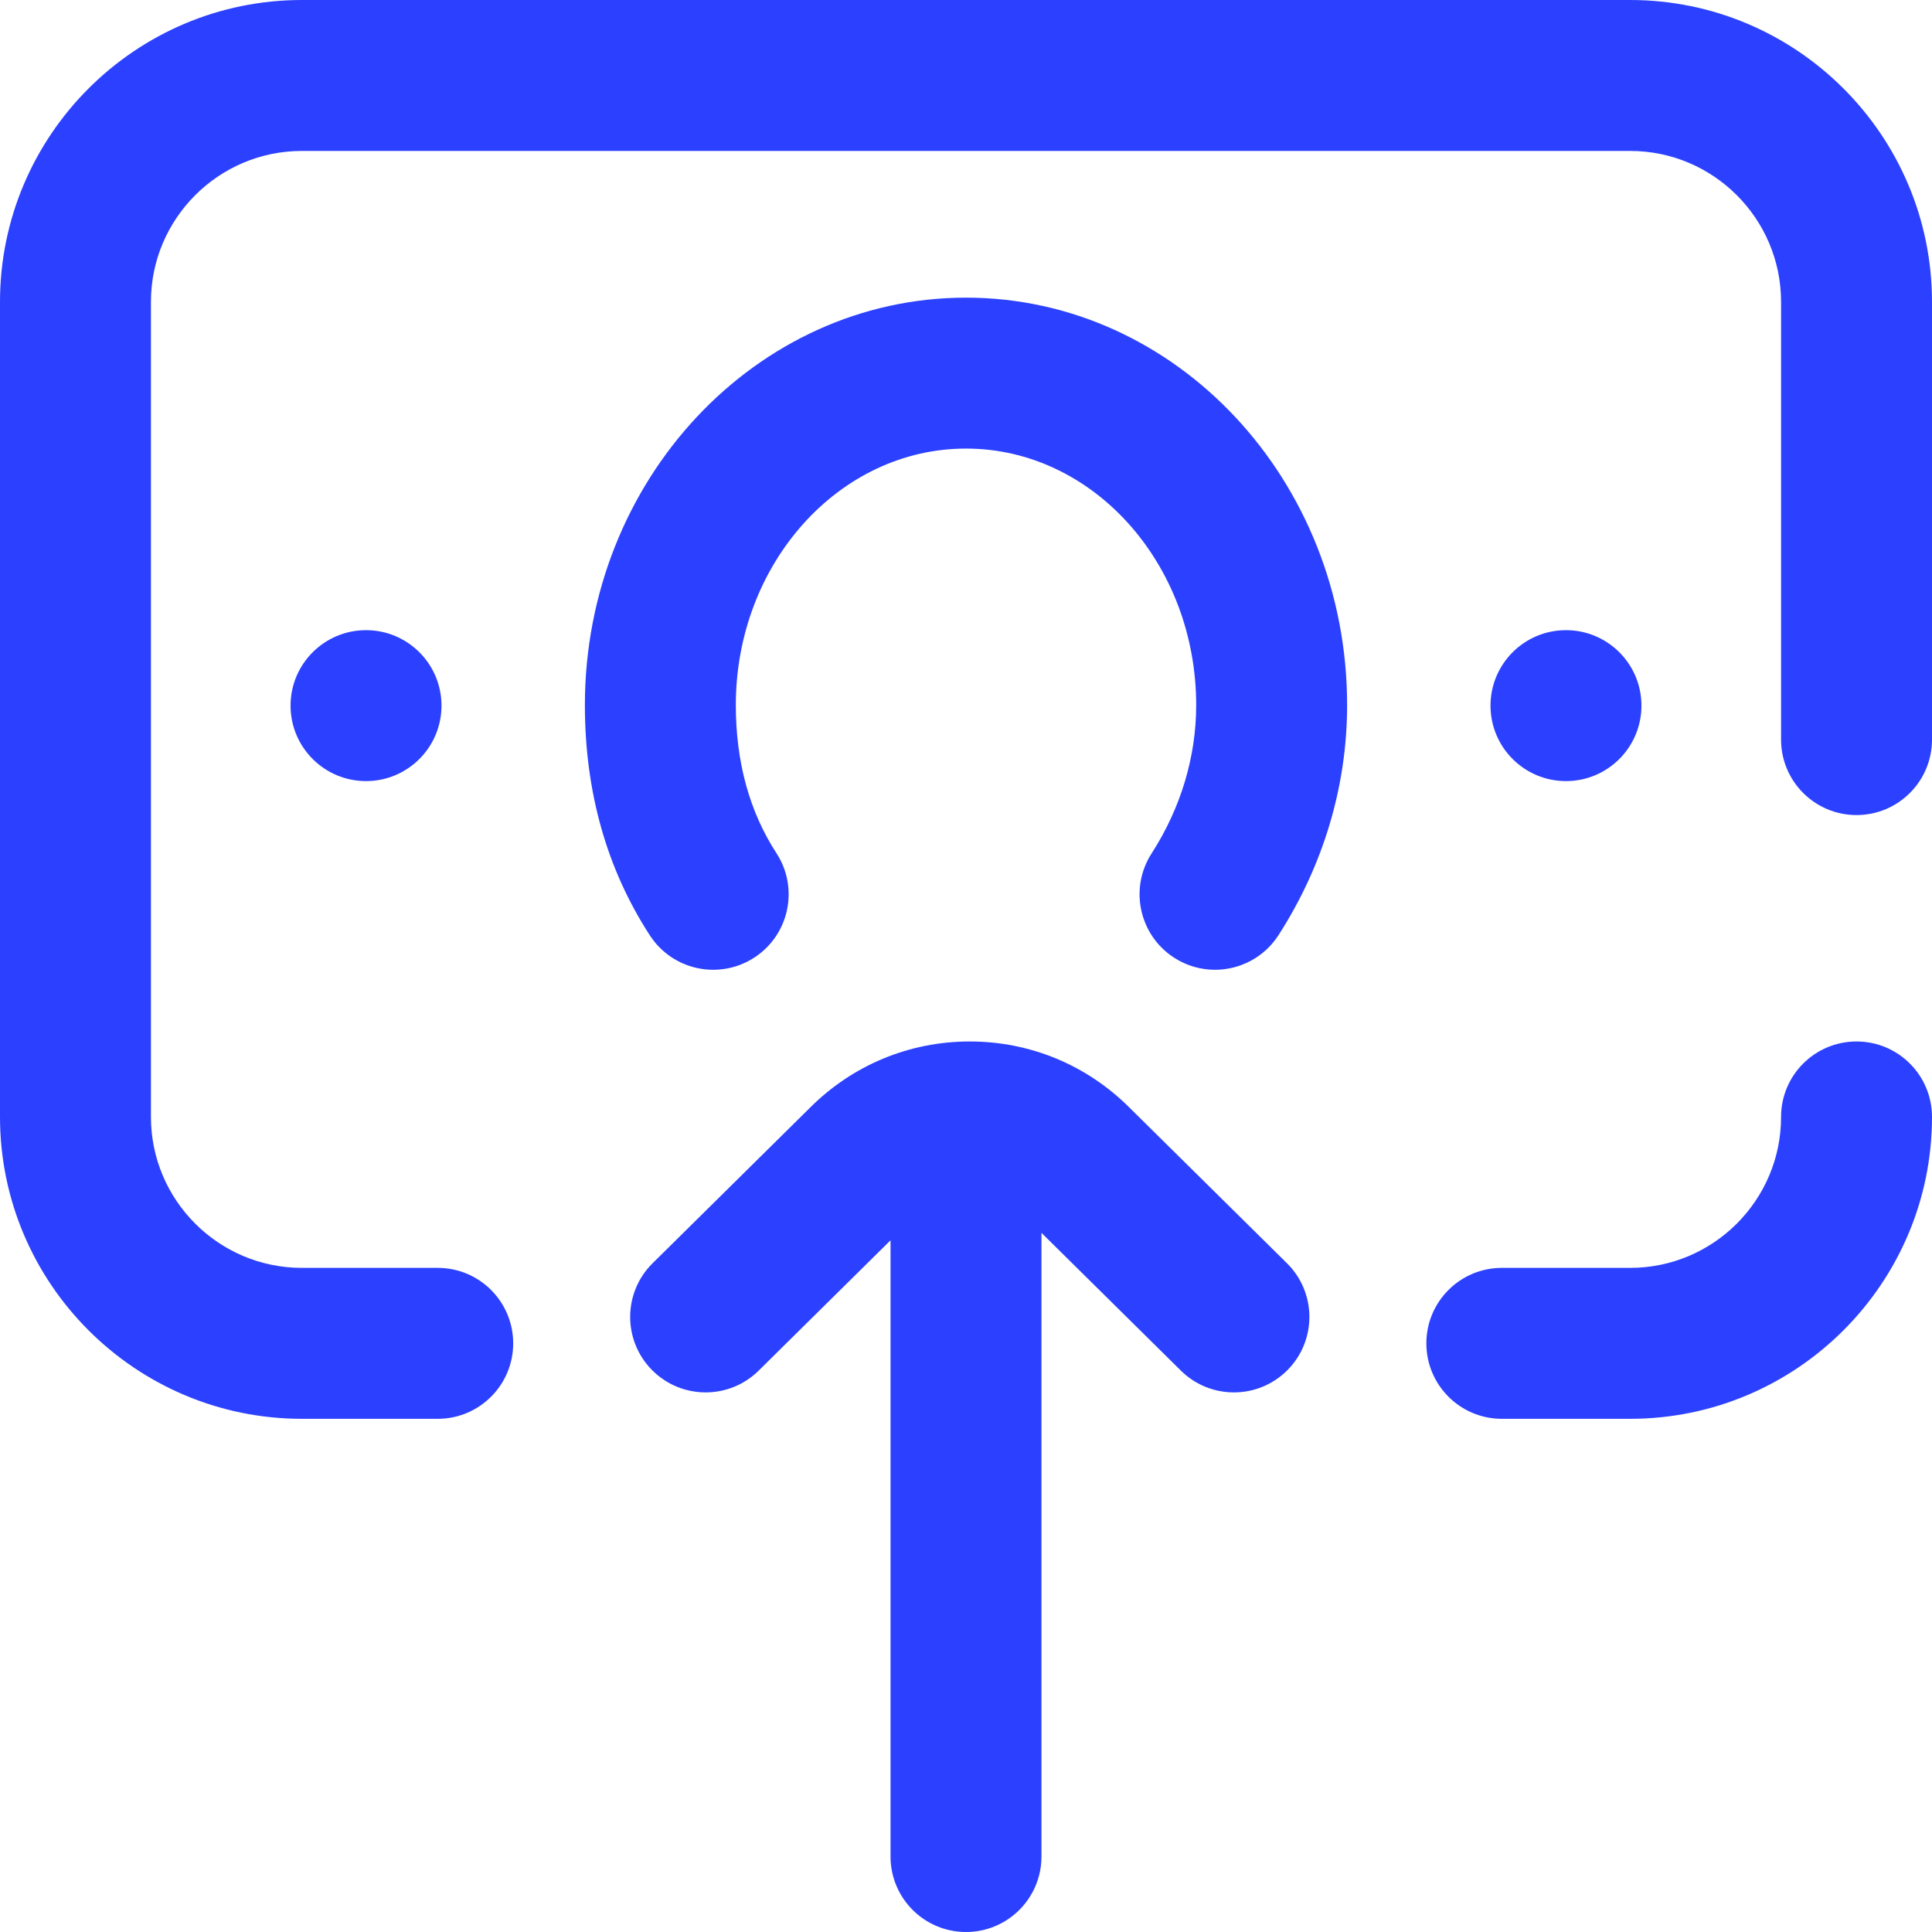 <?xml version="1.0" encoding="iso-8859-1"?>
<!-- Generator: Adobe Illustrator 19.0.0, SVG Export Plug-In . SVG Version: 6.00 Build 0)  -->
<svg version="1.1" id="Capa_1" xmlns="http://www.w3.org/2000/svg" xmlns:xlink="http://www.w3.org/1999/xlink" x="0px" y="0px"
	 viewBox="0 0 512 512" style="enable-background:new 0 0 512 512;" xml:space="preserve">
<style>path {fill: #2C41FF}</style>
<g>
	<g>
		<g>
			<path d="M492,276c-11.046,0-20,8.954-20,20c0,22.056-17.944,40-40,40h-34c-11.046,0-20,8.954-20,20c0,11.046,8.954,20,20,20h34
				c44.112,0,80-35.888,80-80C512,284.954,503.046,276,492,276z"/>
			<path d="M256,78.878c-55.691,0-101,48.449-101,108c0,22.907,5.798,43.438,17.233,61.024c6.021,9.26,18.409,11.885,27.669,5.864
				c9.261-6.021,11.886-18.41,5.864-27.67C198.622,215.11,195,201.915,195,186.878c0-37.495,27.364-68,61-68s61,30.505,61,68
				c0,13.703-4.086,27.291-11.815,39.293c-5.98,9.287-3.3,21.663,5.987,27.644c3.35,2.157,7.101,3.188,10.81,3.187
				c6.572,0,13.011-3.237,16.834-9.173c11.896-18.474,18.185-39.55,18.185-60.95C357,127.327,311.691,78.878,256,78.878z"/>
			<path d="M299.469,293.676C288.122,282.276,273.045,276,257,276c-16.045,0-31.122,6.276-42.469,17.676l-41.589,41.099
				c-7.857,7.764-7.933,20.427-0.168,28.283c7.764,7.856,20.428,7.933,28.283,0.168L236,328.695V492c0,11.046,8.954,20,20,20
				s20-8.954,20-20V326.719l36.942,36.507c3.897,3.853,8.978,5.774,14.057,5.774c5.158,0,10.314-1.983,14.227-5.942
				c7.765-7.856,7.689-20.52-0.168-28.283L299.469,293.676z"/>
			<circle cx="415" cy="187" r="20" fill="#2C41FF"/>
			<circle cx="97" cy="187" r="20" fill="#2C41FF"/>
			<path d="M432,0H80C35.888,0,0,35.888,0,80v216c0,44.112,35.888,80,80,80h36c11.046,0,20-8.954,20-20c0-11.046-8.954-20-20-20H80
				c-22.056,0-40-17.944-40-40V80c0-22.056,17.944-40,40-40h352c22.056,0,40,17.944,40,40v116c0,11.046,8.954,20,20,20
				c11.046,0,20-8.954,20-20V80C512,35.888,476.112,0,432,0z"/>
		</g>
	</g>
</g>
</svg>
